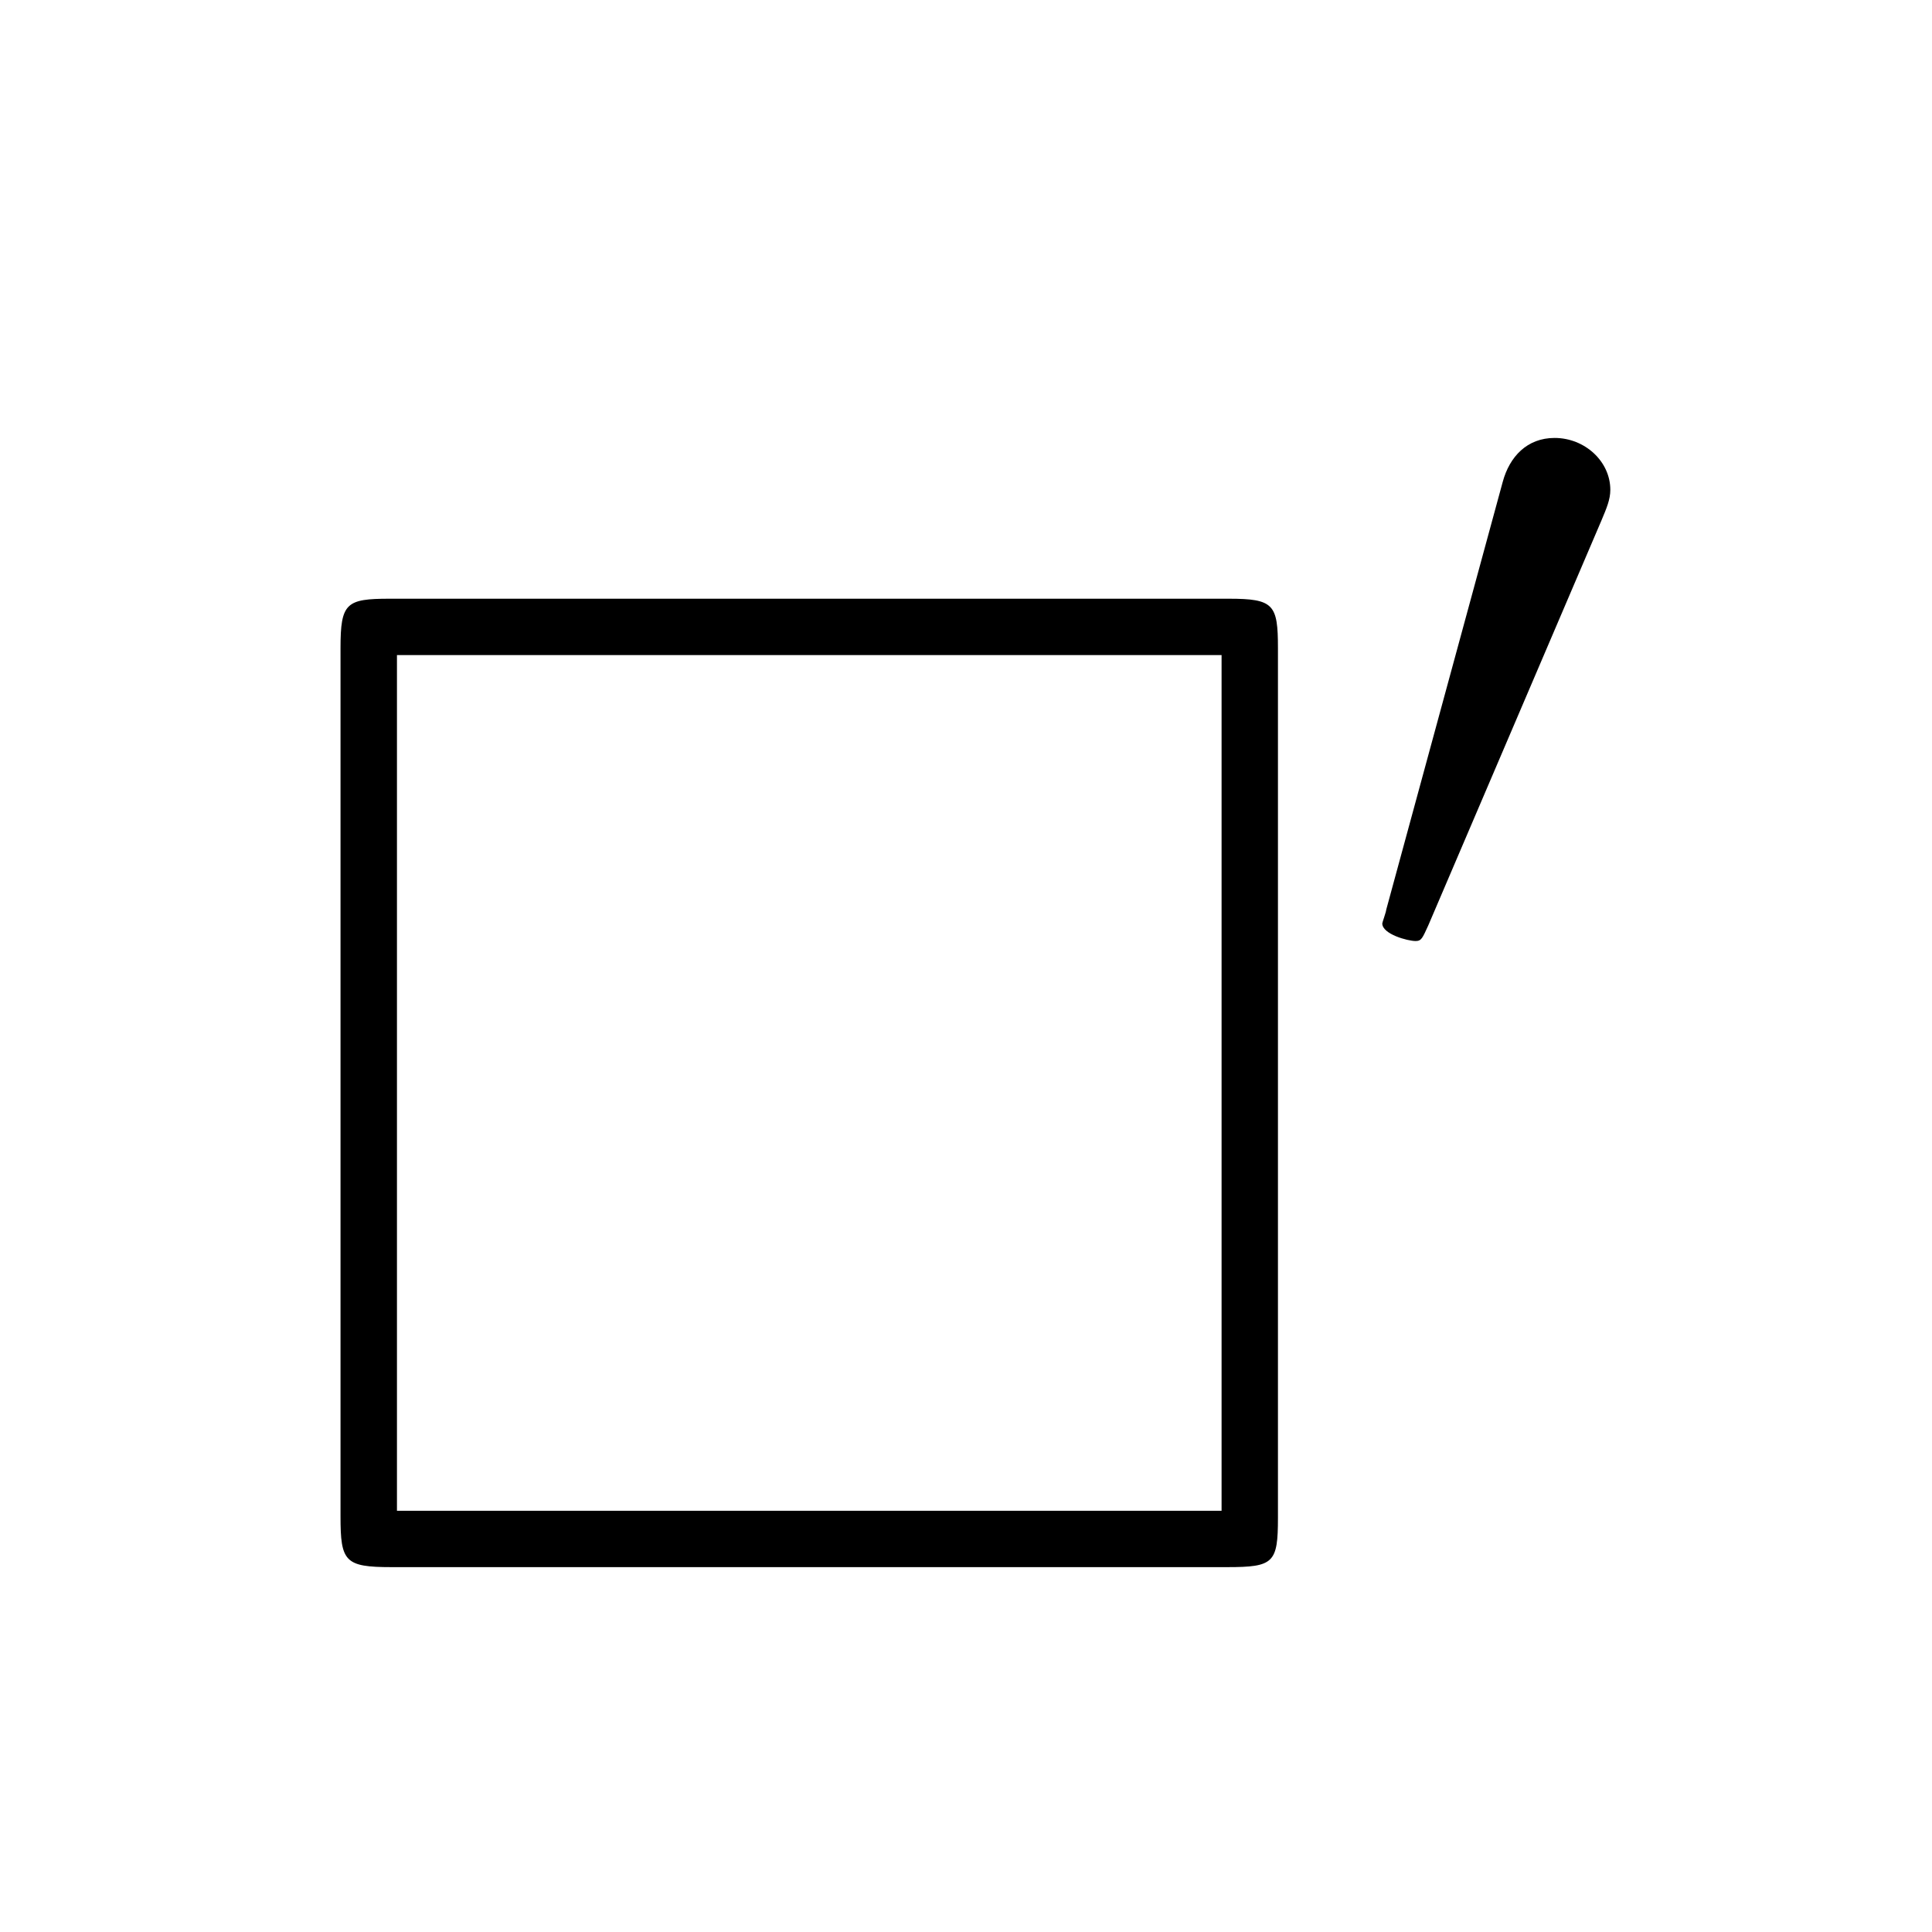 <?xml version="1.0" encoding="UTF-8"?>
<svg width="28px" height="28px" viewBox="0 0 28 28" version="1.1" xmlns="http://www.w3.org/2000/svg" xmlns:xlink="http://www.w3.org/1999/xlink">
    <!-- Generator: Sketch 48.1 (47250) - http://www.bohemiancoding.com/sketch -->
    <title>prime</title>
    <desc>Created with Sketch.</desc>
    <defs></defs>
    <g id="numbers,-letters,-operators" stroke="none" stroke-width="1" fill="none" fill-rule="evenodd">
        <g id="prime" fill="#000000" fill-rule="nonzero">
            <g transform="translate(4, 4)">
                <g id="g0-3-link" transform="translate(0.78, 3.881)">
                    <path d="M13.741,1.511 C13.741,0.878 13.68,0.796 13.026,0.796 L0.87,0.796 C0.237,0.796 0.155,0.857 0.155,1.511 L0.155,14.096 C0.155,14.75 0.217,14.831 0.891,14.831 L13.006,14.831 C13.68,14.831 13.741,14.77 13.741,14.116 L13.741,1.511 Z M0.973,1.613 L12.924,1.613 L12.924,14.014 L0.973,14.014 L0.973,1.613 Z" id="g0-3"></path>
                </g>
                <g id="g1-48-link" transform="translate(15.622, 1.378)">
                    <path d="M3.589,2.161 C3.66,1.991 3.716,1.863 3.716,1.721 C3.716,1.31 3.348,0.969 2.908,0.969 C2.511,0.969 2.255,1.239 2.156,1.608 L0.468,7.807 C0.468,7.835 0.411,7.991 0.411,8.005 C0.411,8.161 0.78,8.26 0.894,8.26 C0.979,8.26 0.993,8.218 1.078,8.033 L3.589,2.161 Z" id="g1-48"></path>
                </g>
            </g>
        </g>
    </g>
</svg>